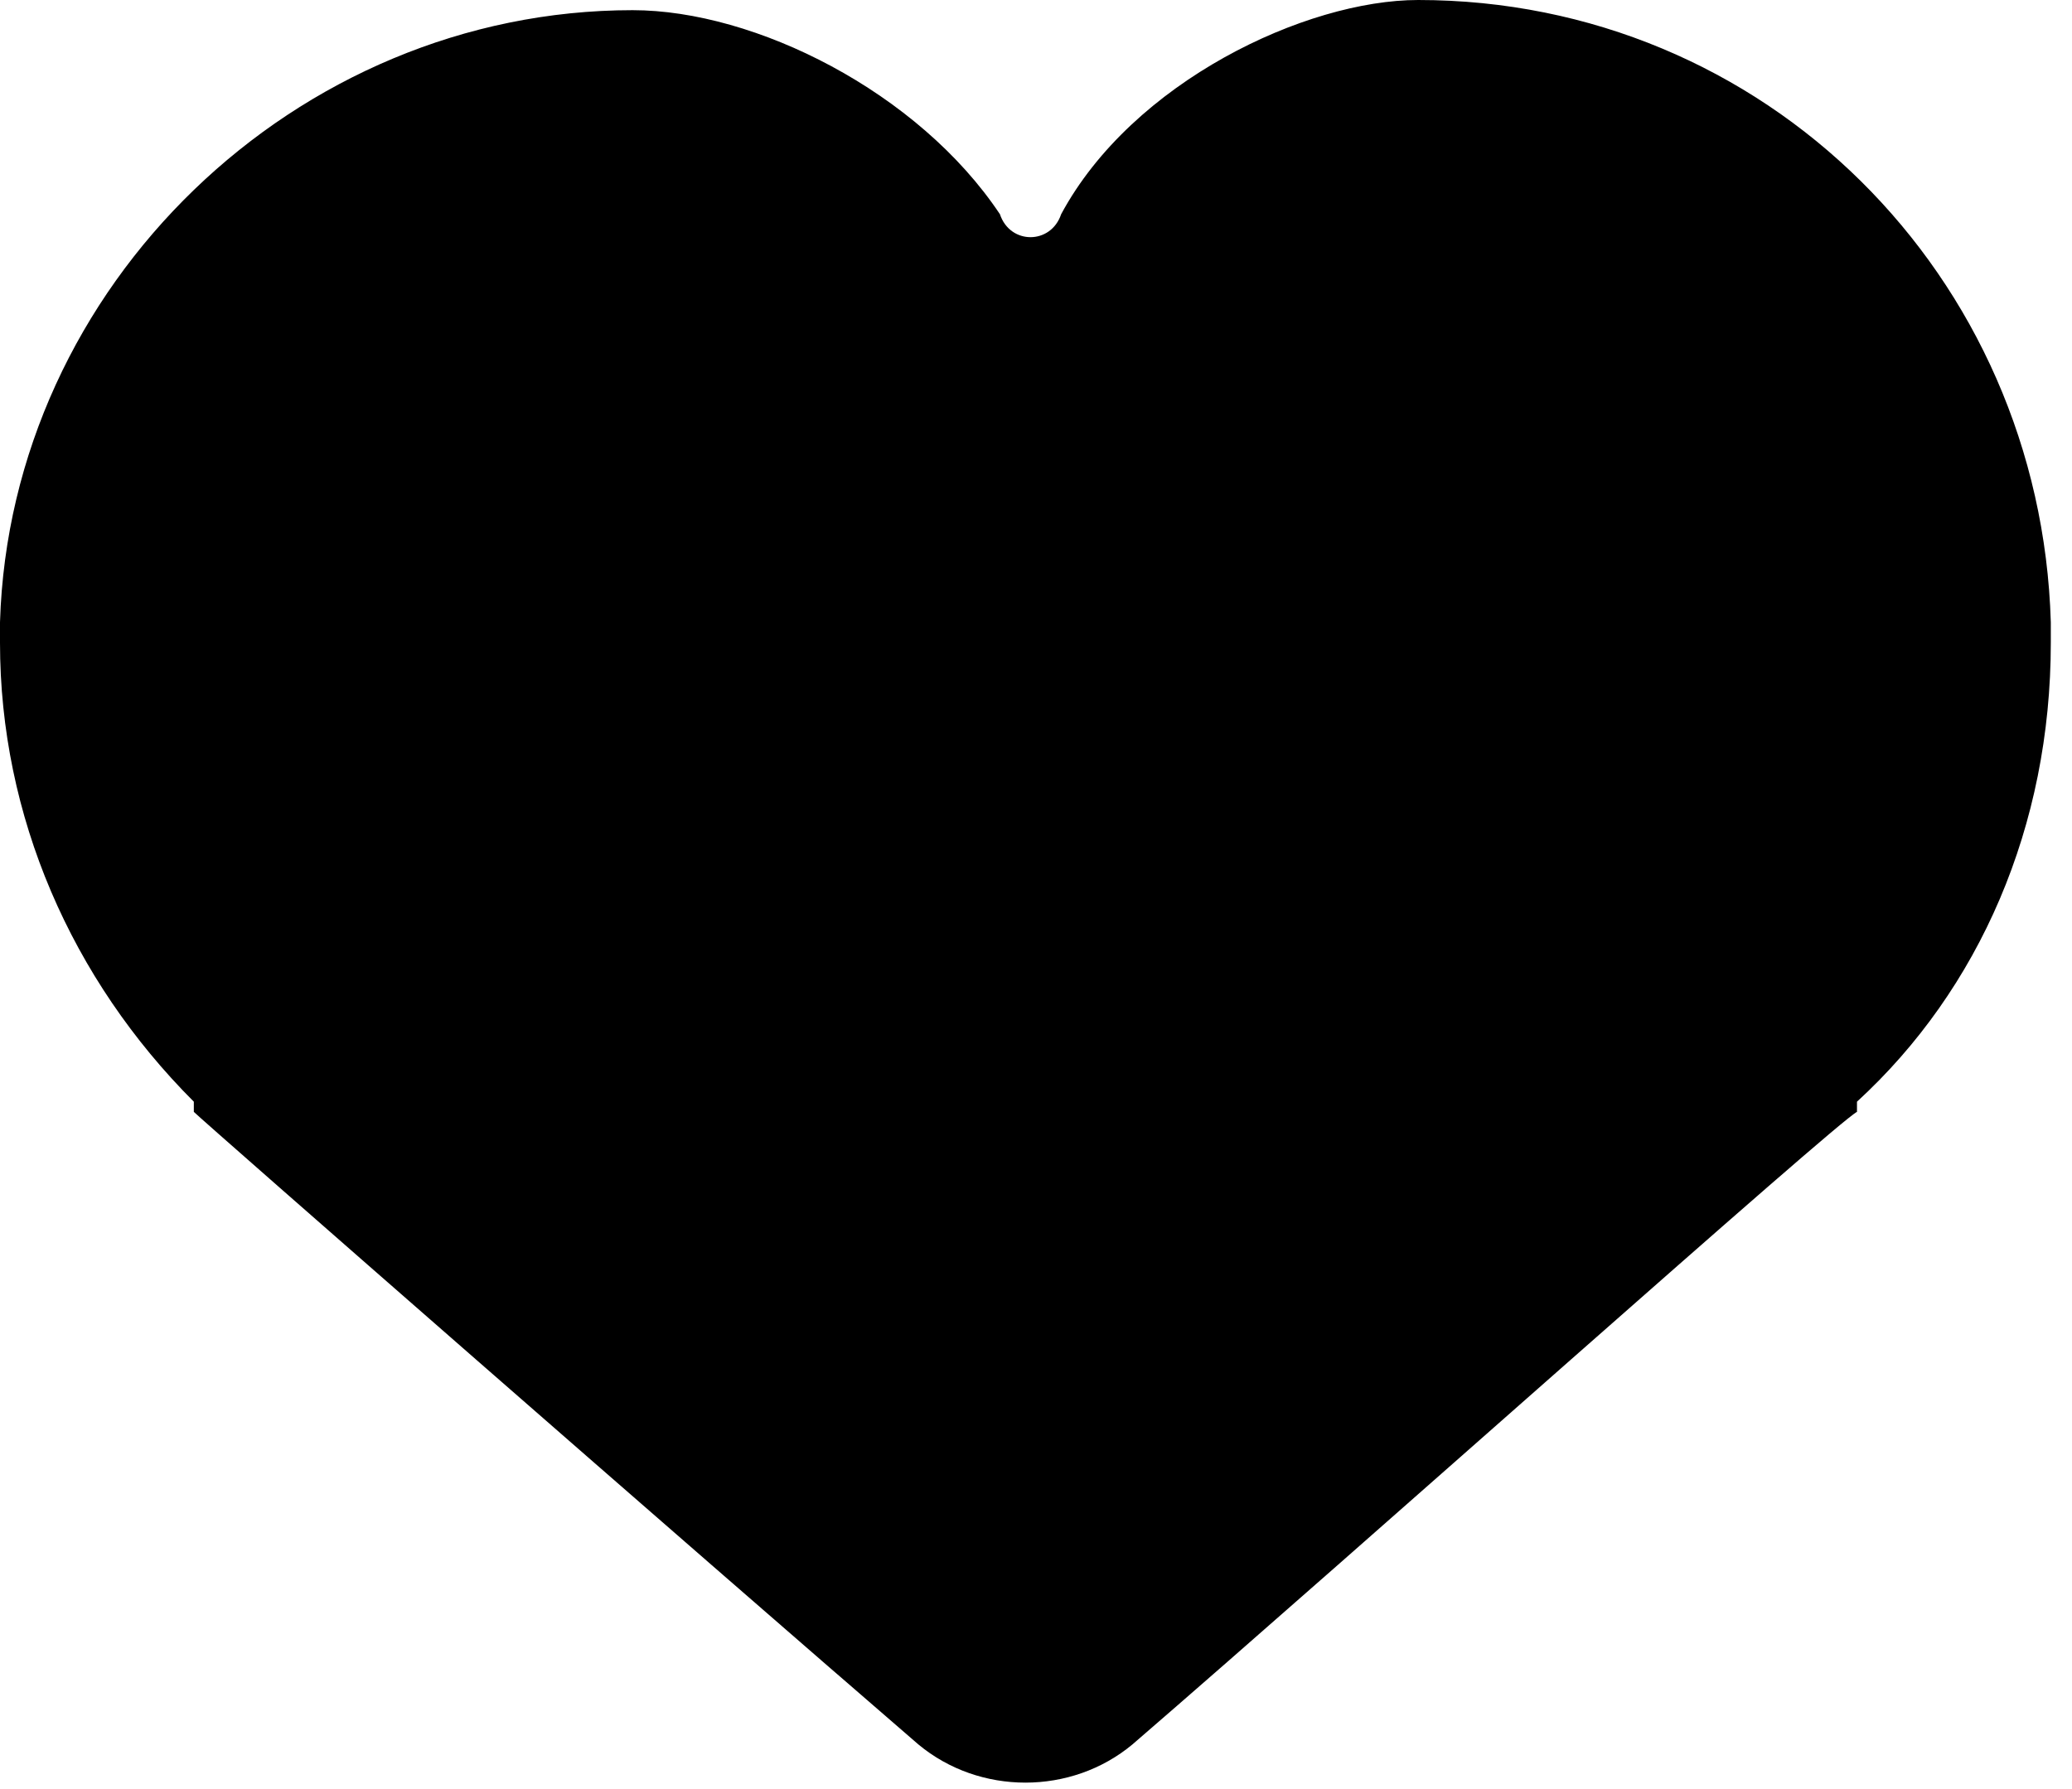 <svg width="22" height="19" viewBox="0 0 22 19" fill="none" xmlns="http://www.w3.org/2000/svg">
<path d="M21.775 6.608C21.667 2.925 18.742 0 15.058 0C13.867 0 12.025 0.867 11.267 2.275C11.158 2.6 10.725 2.6 10.617 2.275C9.75 0.975 8.017 0.108 6.717 0.108C3.142 0.108 0.108 3.033 0 6.608V6.825C0 8.667 0.758 10.4 2.058 11.7C2.058 11.7 2.058 11.7 2.058 11.808C2.167 11.917 7.367 16.467 9.75 18.525C10.4 19.067 11.375 19.067 12.025 18.525C14.408 16.467 19.5 11.917 19.717 11.808C19.717 11.808 19.717 11.808 19.717 11.7C21.017 10.508 21.775 8.775 21.775 6.825V6.608Z" fill="currentColor"/>
</svg>
